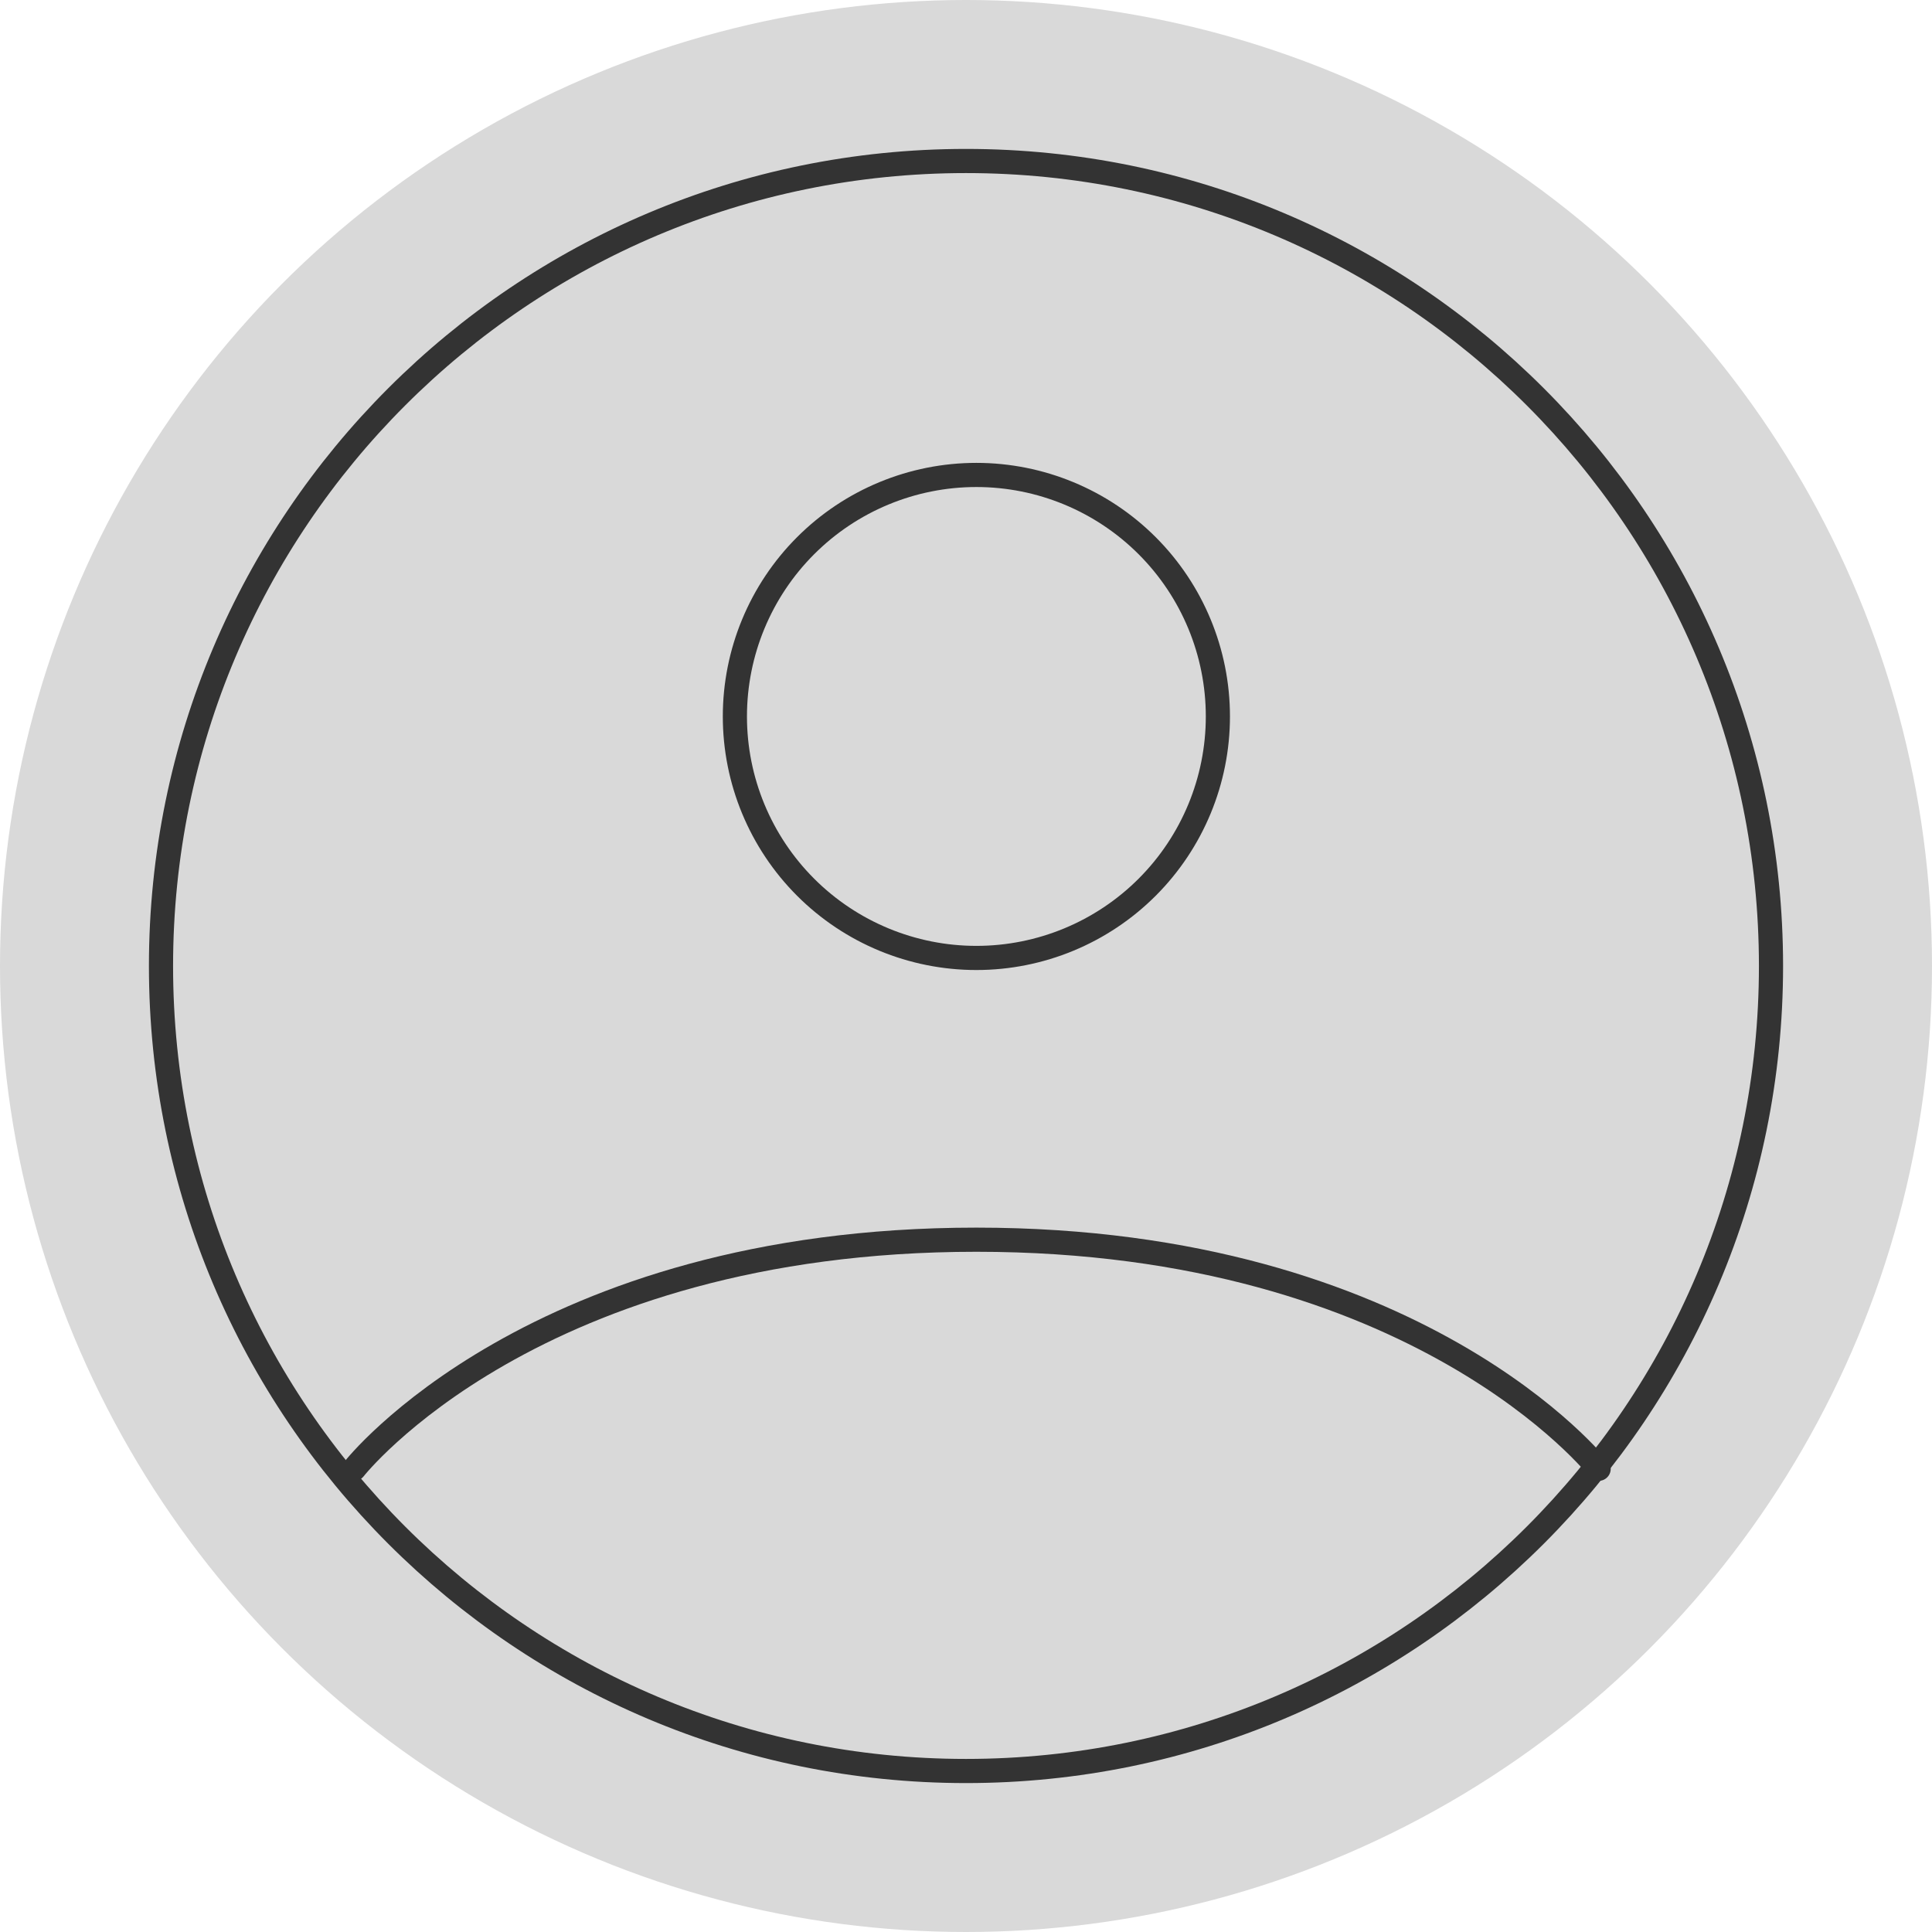 <svg width="120" height="120" viewBox="0 0 120 120" fill="none" xmlns="http://www.w3.org/2000/svg">
<g id="Group 6">
<circle id="Ellipse 1" cx="60" cy="60" r="60" fill="#D9D9D9"/>
<g id="Group">
<path id="Vector" d="M60 10C32.385 10 10 32.385 10 60C10 87.615 32.385 110 60 110C87.615 110 110 87.615 110 60C110 32.385 87.615 10 60 10Z" stroke="#333333" stroke-width="1.5" stroke-linecap="round" stroke-linejoin="round"/>
<path id="Vector_2" d="M22 91.23C22 91.23 33.145 77 60.645 77C88.145 77 99.295 91.23 99.295 91.23M60.645 59.5C64.623 59.5 68.439 57.92 71.252 55.107C74.065 52.294 75.645 48.478 75.645 44.5C75.645 40.522 74.065 36.707 71.252 33.894C68.439 31.081 64.623 29.5 60.645 29.5C56.667 29.5 52.851 31.081 50.038 33.894C47.225 36.707 45.645 40.522 45.645 44.5C45.645 48.478 47.225 52.294 50.038 55.107C52.851 57.92 56.667 59.5 60.645 59.5Z" stroke="#333333" stroke-width="1.5" stroke-linecap="round" stroke-linejoin="round"/>
</g>
</g>
</svg>
